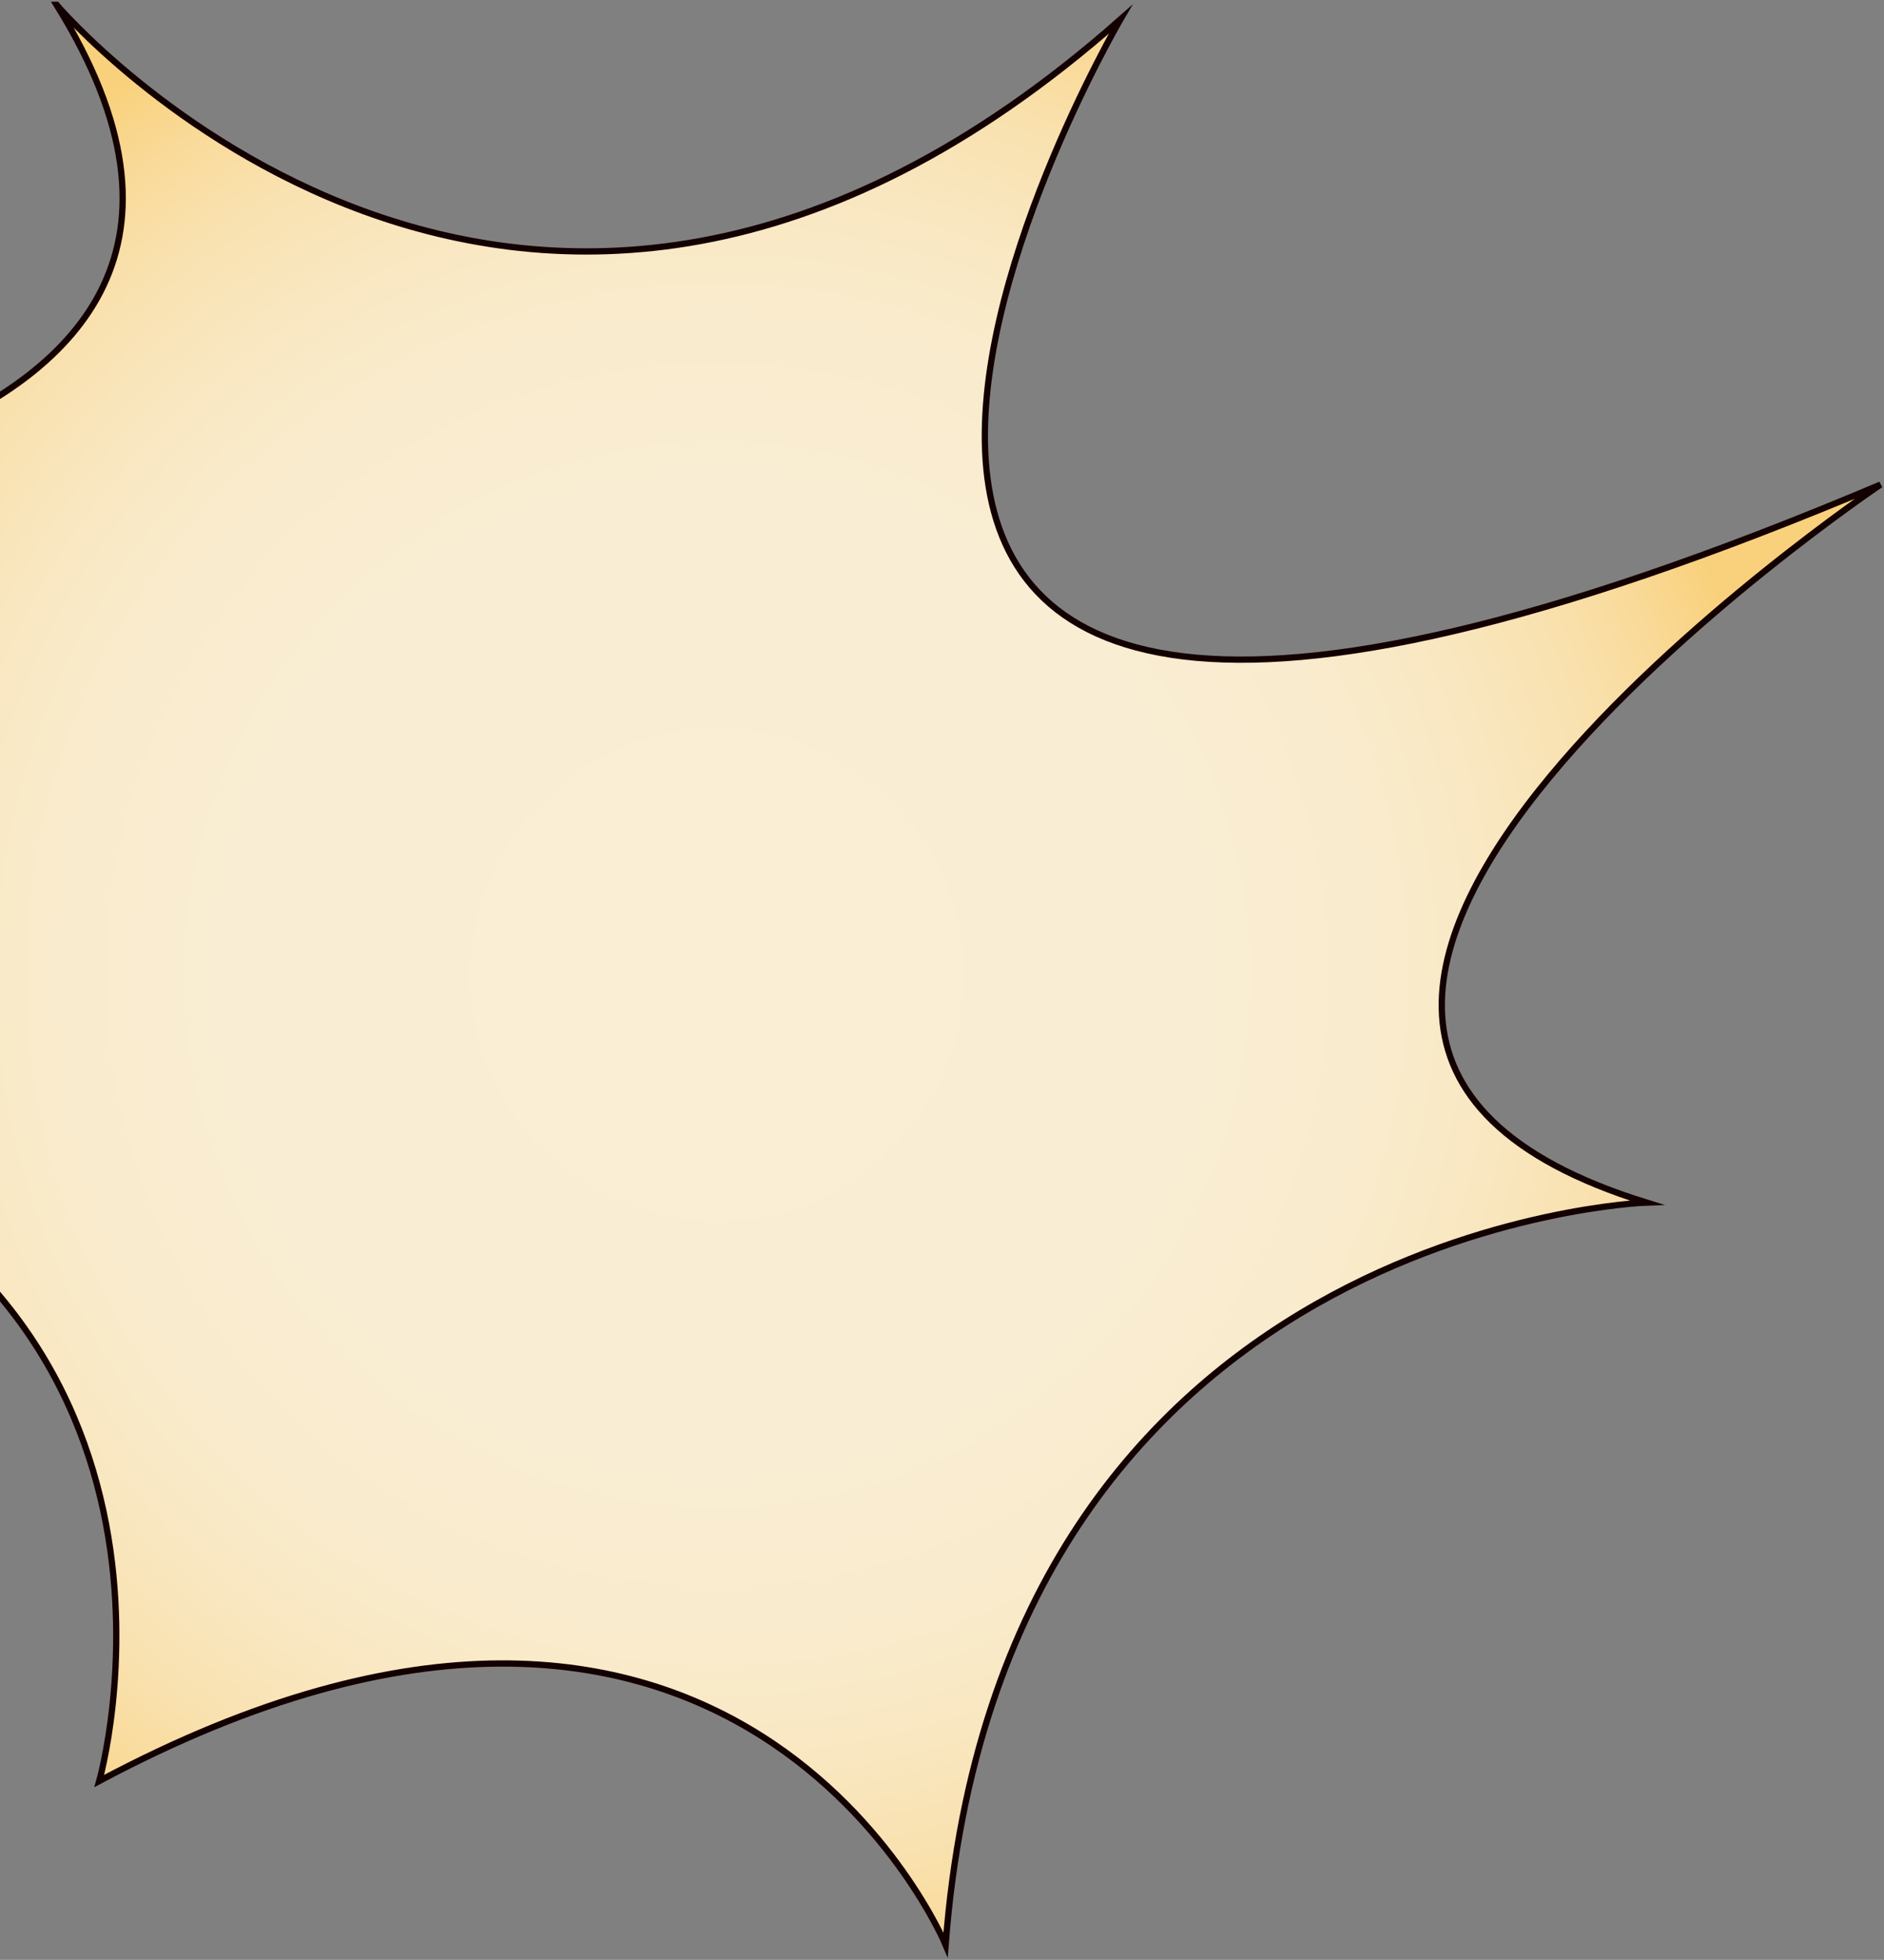 <svg width="601" height="625" viewBox="0 0 601 625" fill="none" xmlns="http://www.w3.org/2000/svg">
<rect x="0" y="0" width="601" height="625" fill="#808080" stroke="none"/>
<path d="M18.05 1.54C18.05 1.54 165.89 175.34 357.4 6.21C357.4 6.21 162.63 339.34 599.91 154.53C599.91 154.53 343.06 327.22 525.21 383.49C525.21 383.49 319.2 390.8 301.65 620.18C301.65 620.18 234.6 459.79 31.66 567.96C31.66 567.96 74.16 418.8 -78.55 359.93C-78.55 359.93 86.01 251.28 -142.1 163.35C-142.1 163.35 112.75 154.04 18.04 1.54H18.05Z" fill="url(#paint0_radial_113_3422)" stroke="#130000" stroke-width="2" stroke-miterlimit="10"/>
<defs>
<radialGradient id="paint0_radial_113_3422" cx="0" cy="0" r="1" gradientUnits="userSpaceOnUse" gradientTransform="translate(228.91 310.86) scale(341.56 341.56)">
<stop stop-color="#FAEED5"/>
<stop offset="0.46" stop-color="#F9EDD3"/>
<stop offset="0.63" stop-color="#F9EBCC"/>
<stop offset="0.74" stop-color="#F9E7C0"/>
<stop offset="0.84" stop-color="#F9E1AF"/>
<stop offset="0.92" stop-color="#F9DA99"/>
<stop offset="0.99" stop-color="#F9D27F"/>
<stop offset="1" stop-color="#F9D17C"/>
</radialGradient>
</defs>
</svg>
